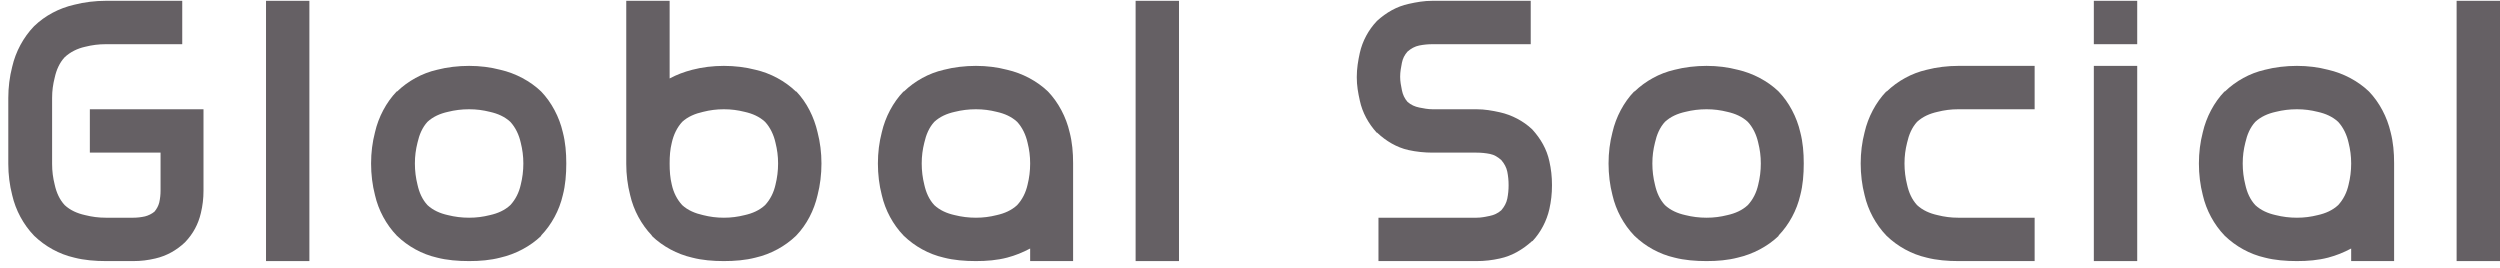 <svg width="261" height="28" viewBox="0 0 261 28" fill="none" xmlns="http://www.w3.org/2000/svg">
<path d="M9.38 15.935H16.762V19.875V19.921C16.762 20.328 16.717 20.736 16.626 21.143C16.535 21.506 16.354 21.823 16.128 22.095C15.856 22.321 15.494 22.502 15.132 22.593C14.724 22.683 14.316 22.729 13.909 22.729H11.101H11.056C10.286 22.729 9.607 22.638 8.882 22.457C8.067 22.276 7.342 21.959 6.754 21.415C6.21 20.826 5.893 20.102 5.712 19.287C5.531 18.562 5.44 17.883 5.44 17.113V17.068V10.275V10.229C5.44 9.459 5.531 8.825 5.712 8.101C5.893 7.286 6.21 6.561 6.754 5.972C7.342 5.429 8.067 5.067 8.882 4.885C9.607 4.704 10.286 4.614 11.056 4.614H11.101H19.026V0.085H11.101H11.056C9.969 0.085 8.791 0.221 7.75 0.493C6.165 0.855 4.716 1.625 3.583 2.712L3.538 2.757C2.451 3.889 1.636 5.384 1.274 6.969C1.002 8.01 0.866 9.142 0.866 10.229V10.275V17.068V17.113C0.866 18.2 1.002 19.332 1.274 20.374C1.636 21.959 2.451 23.453 3.538 24.585L3.583 24.631C4.716 25.718 6.165 26.533 7.75 26.895C8.791 27.167 9.969 27.257 11.056 27.257H11.101H13.909C14.724 27.257 15.449 27.167 16.218 26.985C17.396 26.714 18.438 26.125 19.298 25.31L19.343 25.265C20.159 24.404 20.702 23.408 20.974 22.23C21.155 21.46 21.245 20.736 21.245 19.921V19.875V11.407H9.38V15.935Z" fill="#656064"/>
<path d="M27.772 27.257H32.3V0.085H27.772V27.257Z" fill="#656064"/>
<path d="M56.494 9.55C55.361 8.463 53.822 7.648 52.237 7.286C51.195 7.014 50.108 6.878 48.976 6.878C47.844 6.878 46.666 7.014 45.625 7.286C44.04 7.648 42.59 8.463 41.458 9.55H41.413C40.326 10.682 39.511 12.222 39.149 13.807C38.877 14.849 38.741 15.935 38.741 17.068C38.741 18.2 38.877 19.332 39.149 20.374C39.511 21.959 40.326 23.453 41.413 24.585L41.458 24.631C42.59 25.718 44.04 26.533 45.625 26.895C46.666 27.167 47.844 27.257 48.976 27.257C50.108 27.257 51.195 27.167 52.237 26.895C53.822 26.533 55.361 25.718 56.494 24.631V24.585C57.581 23.453 58.396 21.959 58.758 20.374C59.03 19.332 59.12 18.2 59.12 17.068C59.12 15.935 59.03 14.849 58.758 13.807C58.396 12.222 57.581 10.682 56.494 9.55ZM54.365 19.287C54.184 20.102 53.822 20.826 53.278 21.415C52.69 21.959 51.965 22.276 51.15 22.457C50.425 22.638 49.746 22.729 48.976 22.729C48.206 22.729 47.481 22.638 46.757 22.457C45.942 22.276 45.217 21.959 44.628 21.415C44.085 20.826 43.768 20.102 43.587 19.287C43.406 18.562 43.315 17.837 43.315 17.068C43.315 16.298 43.406 15.618 43.587 14.894C43.768 14.079 44.085 13.309 44.628 12.72C45.217 12.177 45.942 11.86 46.757 11.678C47.481 11.497 48.206 11.407 48.976 11.407C49.746 11.407 50.425 11.497 51.15 11.678C51.965 11.86 52.69 12.177 53.278 12.72C53.822 13.309 54.184 14.079 54.365 14.894C54.546 15.618 54.637 16.298 54.637 17.068C54.637 17.837 54.546 18.562 54.365 19.287Z" fill="#656064"/>
<path d="M83.134 9.55H83.088C81.956 8.463 80.462 7.648 78.877 7.286C77.835 7.014 76.703 6.878 75.571 6.878C74.439 6.878 73.306 7.014 72.265 7.286C71.404 7.512 70.68 7.784 69.91 8.191V0.085H65.381V17.068V17.113C65.381 18.2 65.517 19.332 65.789 20.374C66.151 21.959 66.966 23.453 68.053 24.585V24.631C69.185 25.718 70.68 26.533 72.265 26.895C73.306 27.167 74.439 27.257 75.571 27.257C76.703 27.257 77.835 27.167 78.877 26.895C80.462 26.533 81.956 25.718 83.088 24.631L83.134 24.585C84.221 23.453 84.99 21.959 85.353 20.374C85.624 19.332 85.76 18.2 85.76 17.068C85.76 15.935 85.624 14.849 85.353 13.807C84.99 12.222 84.221 10.682 83.134 9.55ZM80.96 19.287C80.779 20.102 80.416 20.826 79.873 21.415C79.284 21.959 78.56 22.276 77.745 22.457C77.02 22.638 76.341 22.729 75.571 22.729C74.801 22.729 74.122 22.638 73.397 22.457C72.582 22.276 71.812 21.959 71.223 21.415C70.68 20.826 70.317 20.102 70.136 19.287C69.955 18.562 69.91 17.837 69.91 17.068C69.91 16.298 69.955 15.618 70.136 14.894C70.317 14.079 70.68 13.309 71.223 12.72C71.812 12.177 72.582 11.86 73.397 11.678C74.122 11.497 74.801 11.407 75.571 11.407C76.341 11.407 77.02 11.497 77.745 11.678C78.56 11.86 79.284 12.177 79.873 12.72C80.416 13.309 80.779 14.079 80.96 14.894C81.141 15.618 81.232 16.298 81.232 17.068C81.232 17.837 81.141 18.562 80.96 19.287Z" fill="#656064"/>
<path d="M109.405 9.55C108.273 8.463 106.733 7.648 105.148 7.286C104.107 7.014 103.02 6.878 101.887 6.878C100.755 6.878 99.578 7.014 98.536 7.286C96.951 7.648 95.502 8.463 94.37 9.55H94.325C93.238 10.682 92.422 12.222 92.06 13.807C91.788 14.849 91.653 15.935 91.653 17.068C91.653 18.2 91.788 19.332 92.06 20.374C92.422 21.959 93.238 23.453 94.325 24.585L94.37 24.631C95.502 25.718 96.951 26.533 98.536 26.895C99.578 27.167 100.755 27.257 101.887 27.257C103.02 27.257 104.107 27.167 105.148 26.895C106.009 26.669 106.778 26.352 107.548 25.944V27.257H112.032V17.068V17.022C112.032 15.935 111.941 14.849 111.669 13.807C111.307 12.222 110.492 10.682 109.405 9.55ZM107.277 19.287C107.095 20.102 106.733 20.826 106.19 21.415C105.601 21.959 104.876 22.276 104.061 22.457C103.337 22.638 102.657 22.729 101.887 22.729C101.118 22.729 100.393 22.638 99.668 22.457C98.853 22.276 98.129 21.959 97.54 21.415C96.996 20.826 96.68 20.102 96.498 19.287C96.317 18.562 96.227 17.837 96.227 17.068C96.227 16.298 96.317 15.618 96.498 14.894C96.68 14.079 96.996 13.309 97.54 12.72C98.129 12.177 98.853 11.86 99.668 11.678C100.393 11.497 101.118 11.407 101.887 11.407C102.657 11.407 103.337 11.497 104.061 11.678C104.876 11.86 105.601 12.177 106.19 12.72C106.733 13.309 107.095 14.079 107.277 14.894C107.458 15.618 107.548 16.298 107.548 17.068C107.548 17.837 107.458 18.562 107.277 19.287Z" fill="#656064"/>
<path d="M118.558 27.257H123.087V0.085H118.558V27.257Z" fill="#656064"/>
<path d="M143.731 13.852H143.776C144.682 14.713 145.814 15.392 147.037 15.664C147.852 15.845 148.713 15.935 149.573 15.935H154.147C154.645 15.935 155.098 15.981 155.551 16.071C156.004 16.162 156.366 16.388 156.728 16.705C157.045 17.068 157.272 17.475 157.362 17.928C157.453 18.381 157.498 18.834 157.498 19.332C157.498 19.83 157.453 20.283 157.362 20.736C157.272 21.189 157.045 21.596 156.728 21.959C156.366 22.276 155.958 22.457 155.506 22.547C155.053 22.638 154.645 22.729 154.147 22.729H143.912V27.257H154.147C155.007 27.257 155.777 27.167 156.592 26.985C157.861 26.714 158.993 26.035 159.944 25.174H159.989C160.849 24.268 161.483 23.046 161.755 21.823C161.936 21.008 162.027 20.238 162.027 19.332C162.027 18.426 161.936 17.656 161.755 16.841C161.483 15.573 160.849 14.486 159.989 13.535L159.944 13.49C159.038 12.63 157.815 11.995 156.592 11.724C155.777 11.543 155.007 11.407 154.147 11.407H149.573C149.075 11.407 148.622 11.316 148.169 11.226C147.716 11.135 147.309 10.954 146.946 10.637C146.629 10.275 146.448 9.867 146.358 9.414C146.267 8.961 146.176 8.508 146.176 8.01C146.176 7.512 146.267 7.014 146.358 6.561C146.448 6.108 146.629 5.746 146.946 5.384C147.309 5.067 147.716 4.84 148.169 4.75C148.622 4.659 149.075 4.614 149.573 4.614H159.808V0.085H149.573H149.528C148.667 0.085 147.897 0.221 147.082 0.402C145.814 0.674 144.727 1.308 143.776 2.168L143.731 2.214C142.87 3.119 142.236 4.297 141.965 5.519C141.784 6.335 141.648 7.15 141.648 8.056C141.648 8.961 141.784 9.686 141.965 10.501C142.236 11.769 142.87 12.901 143.731 13.852Z" fill="#656064"/>
<path d="M185.686 9.55C184.553 8.463 183.014 7.648 181.429 7.286C180.387 7.014 179.3 6.878 178.168 6.878C177.036 6.878 175.858 7.014 174.817 7.286C173.232 7.648 171.782 8.463 170.65 9.55H170.605C169.518 10.682 168.703 12.222 168.341 13.807C168.069 14.849 167.933 15.935 167.933 17.068C167.933 18.2 168.069 19.332 168.341 20.374C168.703 21.959 169.518 23.453 170.605 24.585L170.65 24.631C171.782 25.718 173.232 26.533 174.817 26.895C175.858 27.167 177.036 27.257 178.168 27.257C179.3 27.257 180.387 27.167 181.429 26.895C183.014 26.533 184.553 25.718 185.686 24.631V24.585C186.772 23.453 187.588 21.959 187.95 20.374C188.222 19.332 188.312 18.2 188.312 17.068C188.312 15.935 188.222 14.849 187.95 13.807C187.588 12.222 186.772 10.682 185.686 9.55ZM183.557 19.287C183.376 20.102 183.014 20.826 182.47 21.415C181.881 21.959 181.157 22.276 180.342 22.457C179.617 22.638 178.938 22.729 178.168 22.729C177.398 22.729 176.673 22.638 175.949 22.457C175.134 22.276 174.409 21.959 173.82 21.415C173.277 20.826 172.96 20.102 172.779 19.287C172.598 18.562 172.507 17.837 172.507 17.068C172.507 16.298 172.598 15.618 172.779 14.894C172.96 14.079 173.277 13.309 173.82 12.72C174.409 12.177 175.134 11.86 175.949 11.678C176.673 11.497 177.398 11.407 178.168 11.407C178.938 11.407 179.617 11.497 180.342 11.678C181.157 11.86 181.881 12.177 182.47 12.72C183.014 13.309 183.376 14.079 183.557 14.894C183.738 15.618 183.829 16.298 183.829 17.068C183.829 17.837 183.738 18.562 183.557 19.287Z" fill="#656064"/>
<path d="M196.928 24.585L196.973 24.631C198.105 25.718 199.555 26.533 201.14 26.895C202.181 27.167 203.359 27.257 204.446 27.257H204.491H212.416V22.729H204.491H204.446C203.676 22.729 202.996 22.638 202.272 22.457C201.457 22.276 200.732 21.959 200.143 21.415C199.6 20.826 199.283 20.102 199.102 19.287C198.921 18.562 198.83 17.837 198.83 17.068C198.83 16.298 198.921 15.618 199.102 14.894C199.283 14.079 199.6 13.309 200.143 12.72C200.732 12.177 201.457 11.86 202.272 11.678C202.996 11.497 203.676 11.407 204.446 11.407H204.491H212.416V6.878H204.491H204.446C203.359 6.878 202.181 7.014 201.14 7.286C199.555 7.648 198.105 8.463 196.973 9.55H196.928C195.841 10.682 195.026 12.222 194.664 13.807C194.392 14.849 194.256 15.935 194.256 17.068C194.256 18.2 194.392 19.332 194.664 20.374C195.026 21.959 195.841 23.453 196.928 24.585Z" fill="#656064"/>
<path d="M218.596 27.257H223.125V6.878H218.596V27.257ZM218.596 4.614H223.125V0.085H218.596V4.614Z" fill="#656064"/>
<path d="M247.318 9.55C246.186 8.463 244.646 7.648 243.061 7.286C242.02 7.014 240.933 6.878 239.801 6.878C238.669 6.878 237.491 7.014 236.449 7.286C234.864 7.648 233.415 8.463 232.283 9.55H232.238C231.151 10.682 230.336 12.222 229.973 13.807C229.702 14.849 229.566 15.935 229.566 17.068C229.566 18.2 229.702 19.332 229.973 20.374C230.336 21.959 231.151 23.453 232.238 24.585L232.283 24.631C233.415 25.718 234.864 26.533 236.449 26.895C237.491 27.167 238.669 27.257 239.801 27.257C240.933 27.257 242.02 27.167 243.061 26.895C243.922 26.669 244.692 26.352 245.462 25.944V27.257H249.945V17.068V17.022C249.945 15.935 249.854 14.849 249.583 13.807C249.22 12.222 248.405 10.682 247.318 9.55ZM245.19 19.287C245.009 20.102 244.646 20.826 244.103 21.415C243.514 21.959 242.79 22.276 241.975 22.457C241.25 22.638 240.571 22.729 239.801 22.729C239.031 22.729 238.306 22.638 237.582 22.457C236.766 22.276 236.042 21.959 235.453 21.415C234.91 20.826 234.593 20.102 234.412 19.287C234.23 18.562 234.14 17.837 234.14 17.068C234.14 16.298 234.23 15.618 234.412 14.894C234.593 14.079 234.91 13.309 235.453 12.72C236.042 12.177 236.766 11.86 237.582 11.678C238.306 11.497 239.031 11.407 239.801 11.407C240.571 11.407 241.25 11.497 241.975 11.678C242.79 11.86 243.514 12.177 244.103 12.72C244.646 13.309 245.009 14.079 245.19 14.894C245.371 15.618 245.462 16.298 245.462 17.068C245.462 17.837 245.371 18.562 245.19 19.287Z" fill="#656064"/>
<path d="M256.471 27.257H261V0.085H256.471V27.257Z" fill="#656064"/>
</svg>
